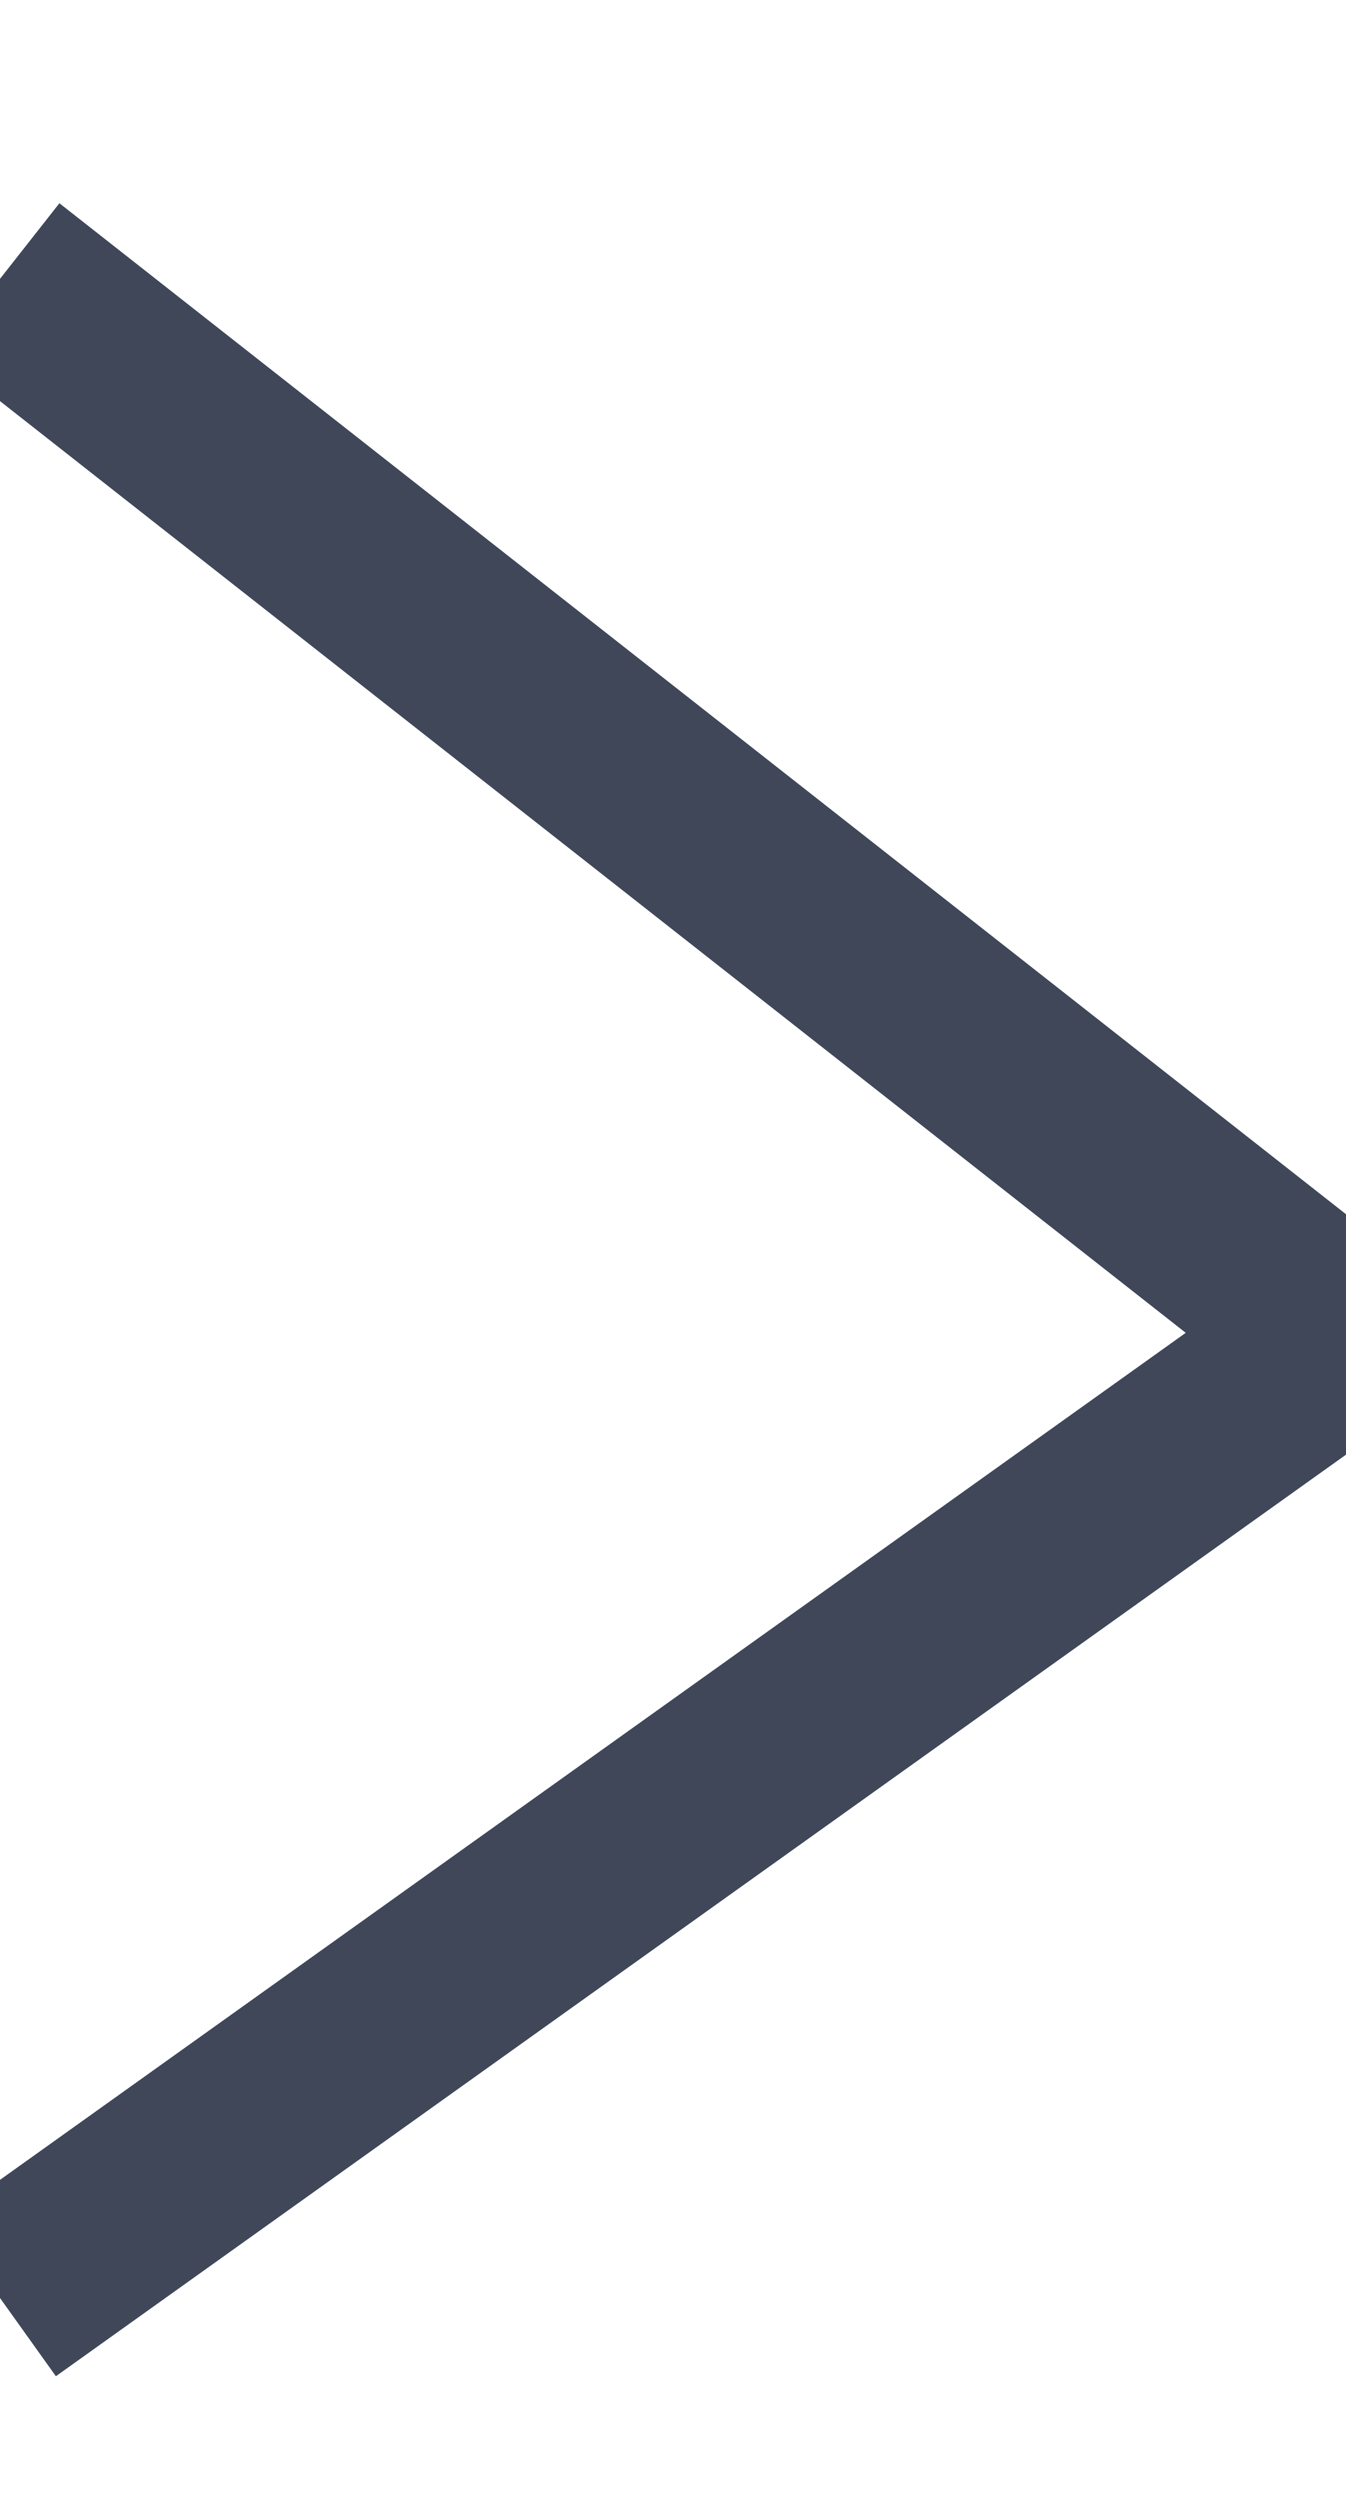 <?xml version="1.0" encoding="UTF-8"?>
<svg width="7px" height="13px" viewBox="0 0 7 13" version="1.1" xmlns="http://www.w3.org/2000/svg" xmlns:xlink="http://www.w3.org/1999/xlink">
    <!-- Generator: sketchtool 51.3 (57544) - http://www.bohemiancoding.com/sketch -->
    <title>CB38308D-044B-4971-BE41-654EF6F38220</title>
    <desc>Created with sketchtool.</desc>
    <defs></defs>
    <g id="Page-1" stroke="none" stroke-width="1" fill="none" fill-rule="evenodd">
        <g id="Informational" transform="translate(-1068, -6799)" stroke="#3F4759">
            <g id="10---FAQ" transform="translate(-1, 6248.8)">
                <g id="cell" transform="translate(272, 518.4)">
                    <polyline id="arrow_reg" points="797 33.25 804 38.75 797 43.75"></polyline>
                </g>
            </g>
        </g>
    </g>
</svg>